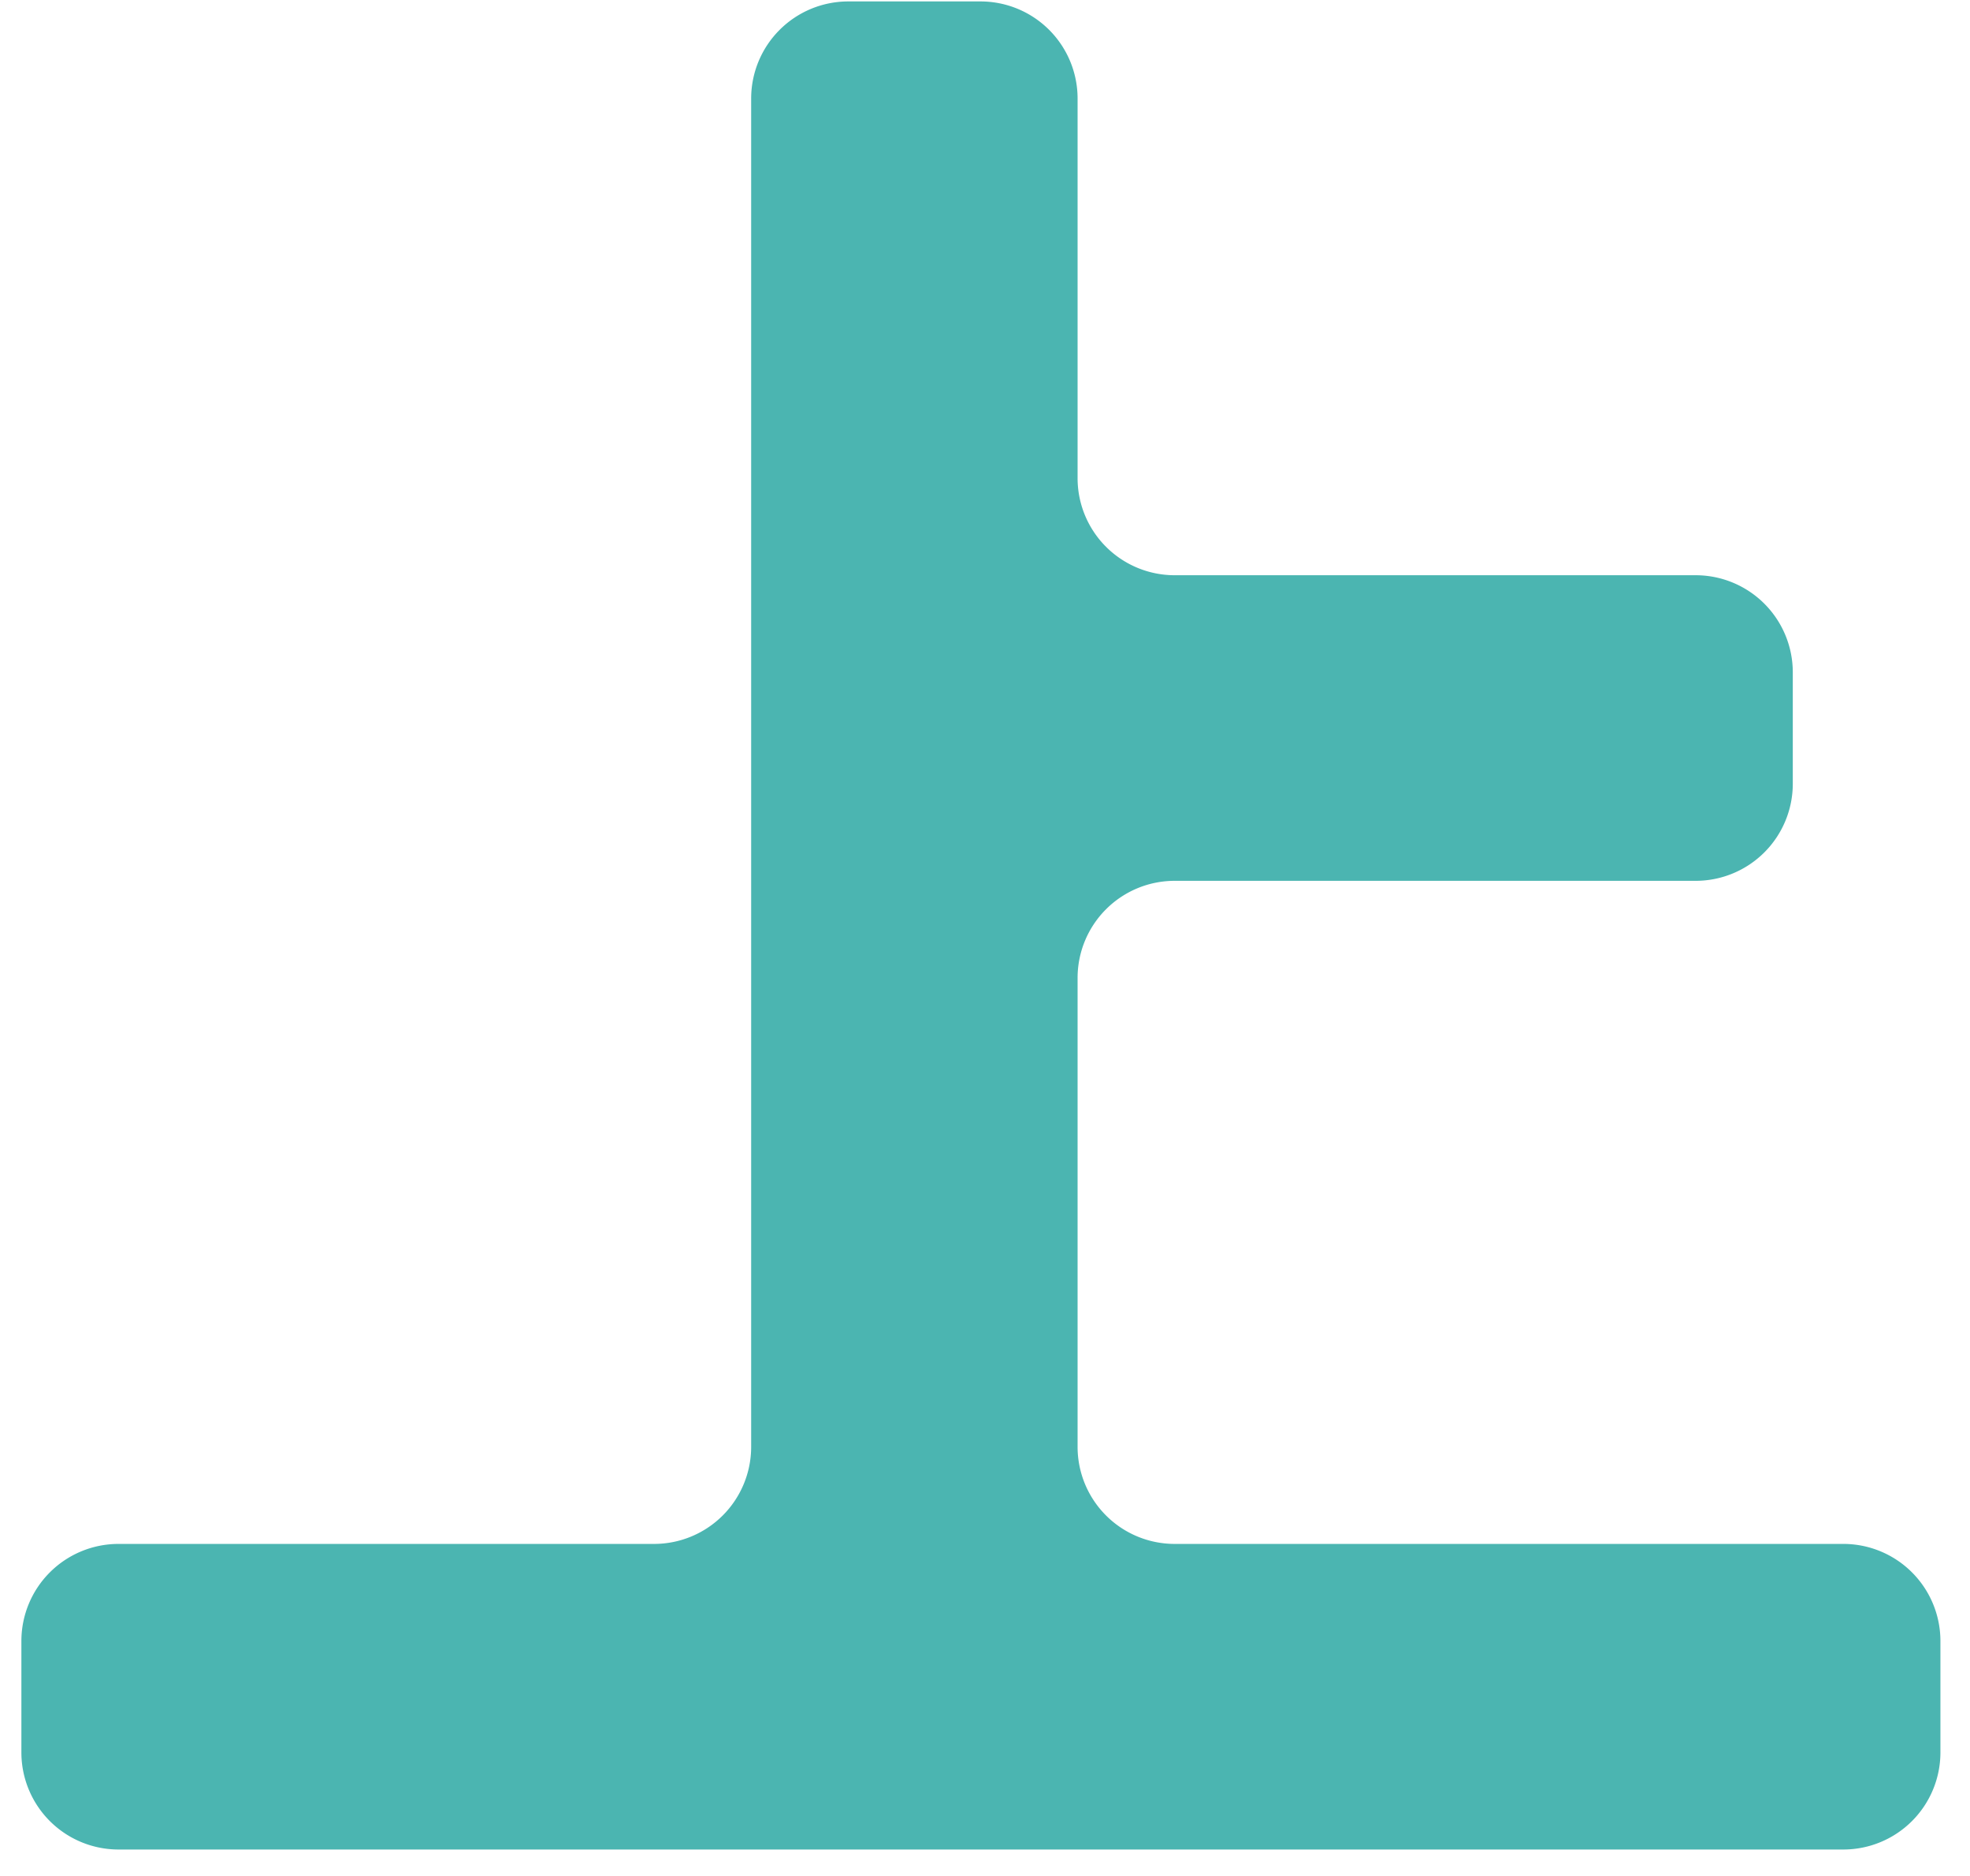 <svg xmlns="http://www.w3.org/2000/svg" width="63" height="60" viewBox="0 0 63 60">
    <path fill="#4BB5B1" fill-rule="evenodd" d="M37.566 28.172h16.661a3.106 3.106 0 0 0 3.106-3.105v-3.563a3.107 3.107 0 0 0-3.106-3.106h-16.66a3.105 3.105 0 0 1-3.106-3.105V3.153A3.105 3.105 0 0 0 31.356.046h-4.228a3.106 3.106 0 0 0-3.106 3.105v43.124a3.105 3.105 0 0 1-3.104 3.105H3.79a3.107 3.107 0 0 0-3.106 3.106v3.563a3.106 3.106 0 0 0 3.106 3.105h55.16a3.105 3.105 0 0 0 3.104-3.105v-3.563a3.106 3.106 0 0 0-3.105-3.106H37.566a3.105 3.105 0 0 1-3.105-3.105V31.277a3.105 3.105 0 0 1 3.105-3.105"/>
</svg>
